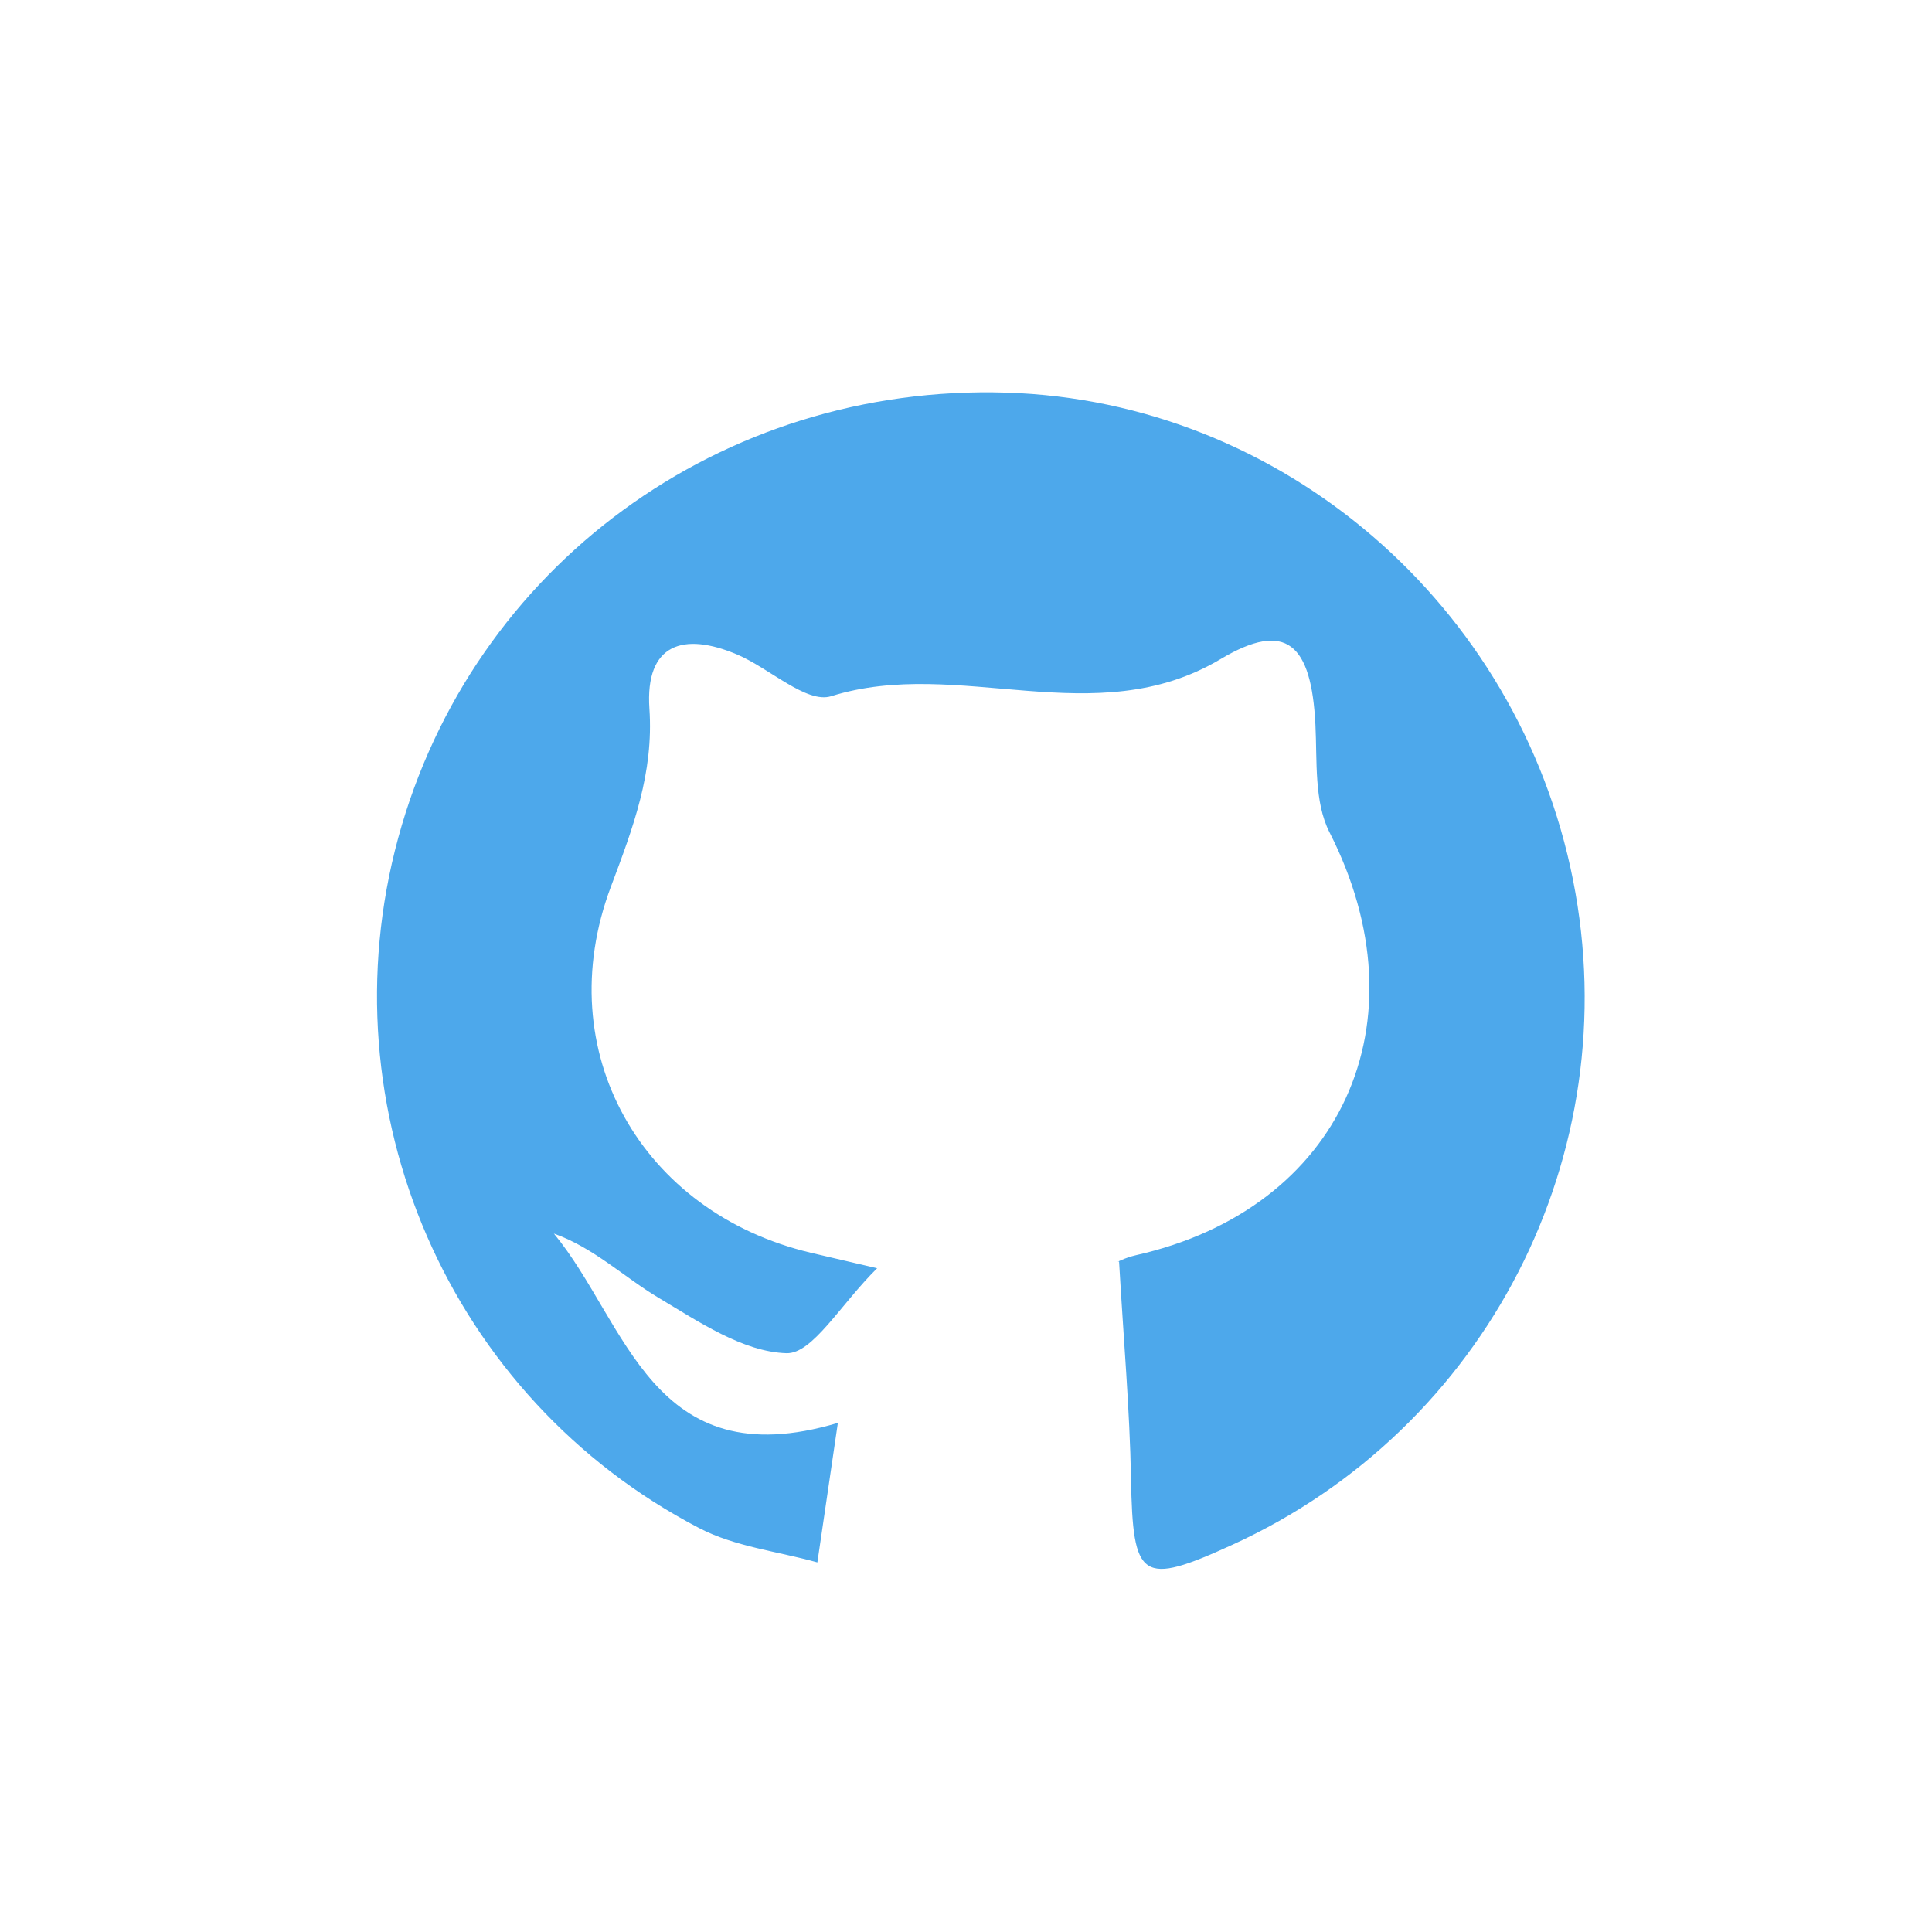 <svg xmlns="http://www.w3.org/2000/svg" width="128" height="128" viewBox="0 0 128 128"><path fill="#4DA8EB" d="M55.511 94.271l-1.358 9.242c-2.62-.732-5.461-1.039-7.823-2.269-16.617-8.647-24.849-27.711-19.949-45.724 4.898-18.004 21.423-30.102 40.307-29.507 18.261.575 33.903 14.036 37.53 32.293 3.608 18.164-5.718 36.351-22.585 44.046-6.031 2.752-6.581 2.324-6.701-4.393-.084-4.564-.488-9.123-.791-14.383-.312.121.379-.249 1.112-.414 13.653-3.07 19.228-15.477 12.83-28.021-1.026-2.012-.813-4.72-.933-7.118-.264-5.367-1.93-6.953-6.282-4.357-8.331 4.97-17.343-.192-25.801 2.46-1.623.509-4.092-1.854-6.226-2.761-3.56-1.512-6.106-.719-5.816 3.582.29 4.281-1.083 7.889-2.557 11.815-4.088 10.892 2.025 21.573 13.241 24.234.95.227 1.901.445 4.403 1.029-2.454 2.433-4.281 5.681-6.008 5.629-2.869-.086-5.802-2.078-8.469-3.67-2.308-1.377-4.283-3.313-6.939-4.256 4.854 5.861 6.46 16.228 18.815 12.543z"/></svg>